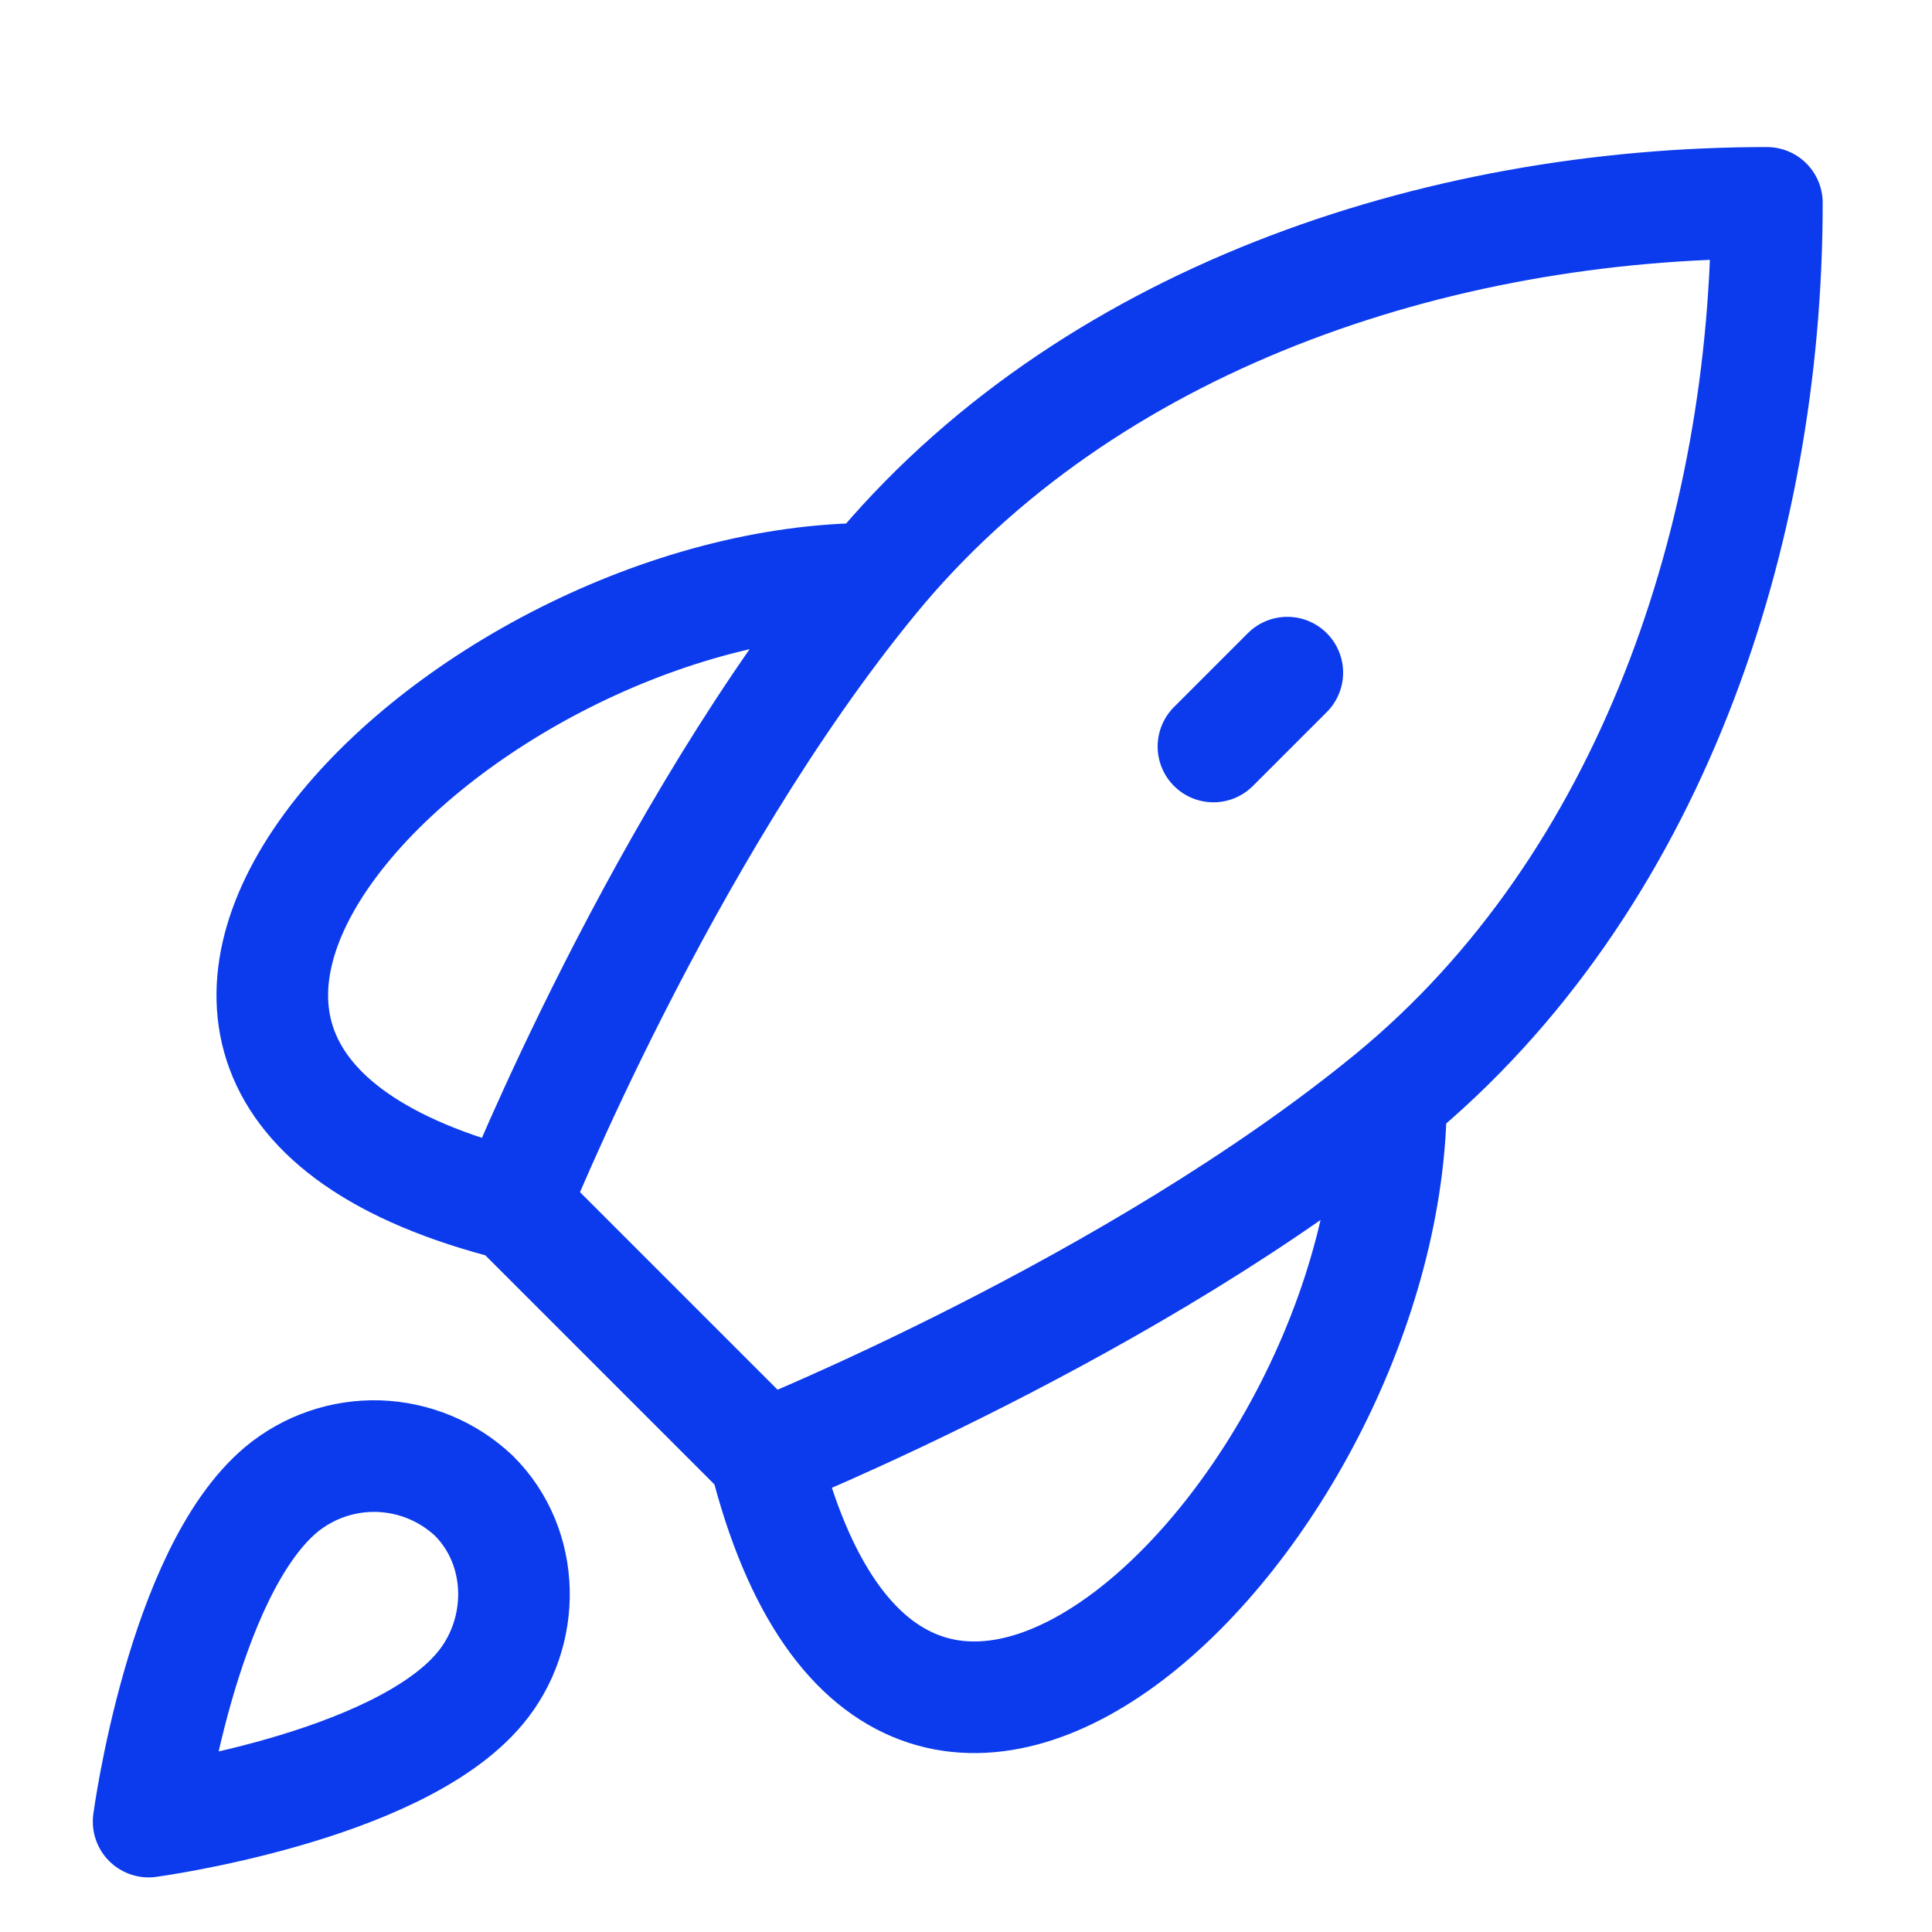 <svg width="13" height="13" viewBox="0 0 13 13" fill="none" xmlns="http://www.w3.org/2000/svg">
<path d="M3.459 8.109L5.145 9.795M3.459 8.109C3.459 8.109 4.454 5.62 5.871 3.894M3.459 8.109C-0.208 7.192 3.086 3.894 5.871 3.894M5.145 9.795C5.145 9.795 7.633 8.799 9.36 7.382M5.145 9.795C6.061 13.46 9.36 10.167 9.36 7.382M5.871 3.894C7.304 2.147 9.667 1.365 11.889 1.365C11.889 3.587 11.106 5.948 9.36 7.382M8.165 5.023L8.662 4.526M1.891 10.024C1.223 10.586 1 12.257 1 12.257C1 12.257 2.666 12.033 3.228 11.363C3.544 10.988 3.539 10.412 3.188 10.064C3.014 9.9 2.786 9.806 2.547 9.798C2.308 9.791 2.075 9.871 1.891 10.024Z" stroke="#0C3BED" stroke-width="0.751" stroke-linecap="round" stroke-linejoin="round"/>
</svg>
